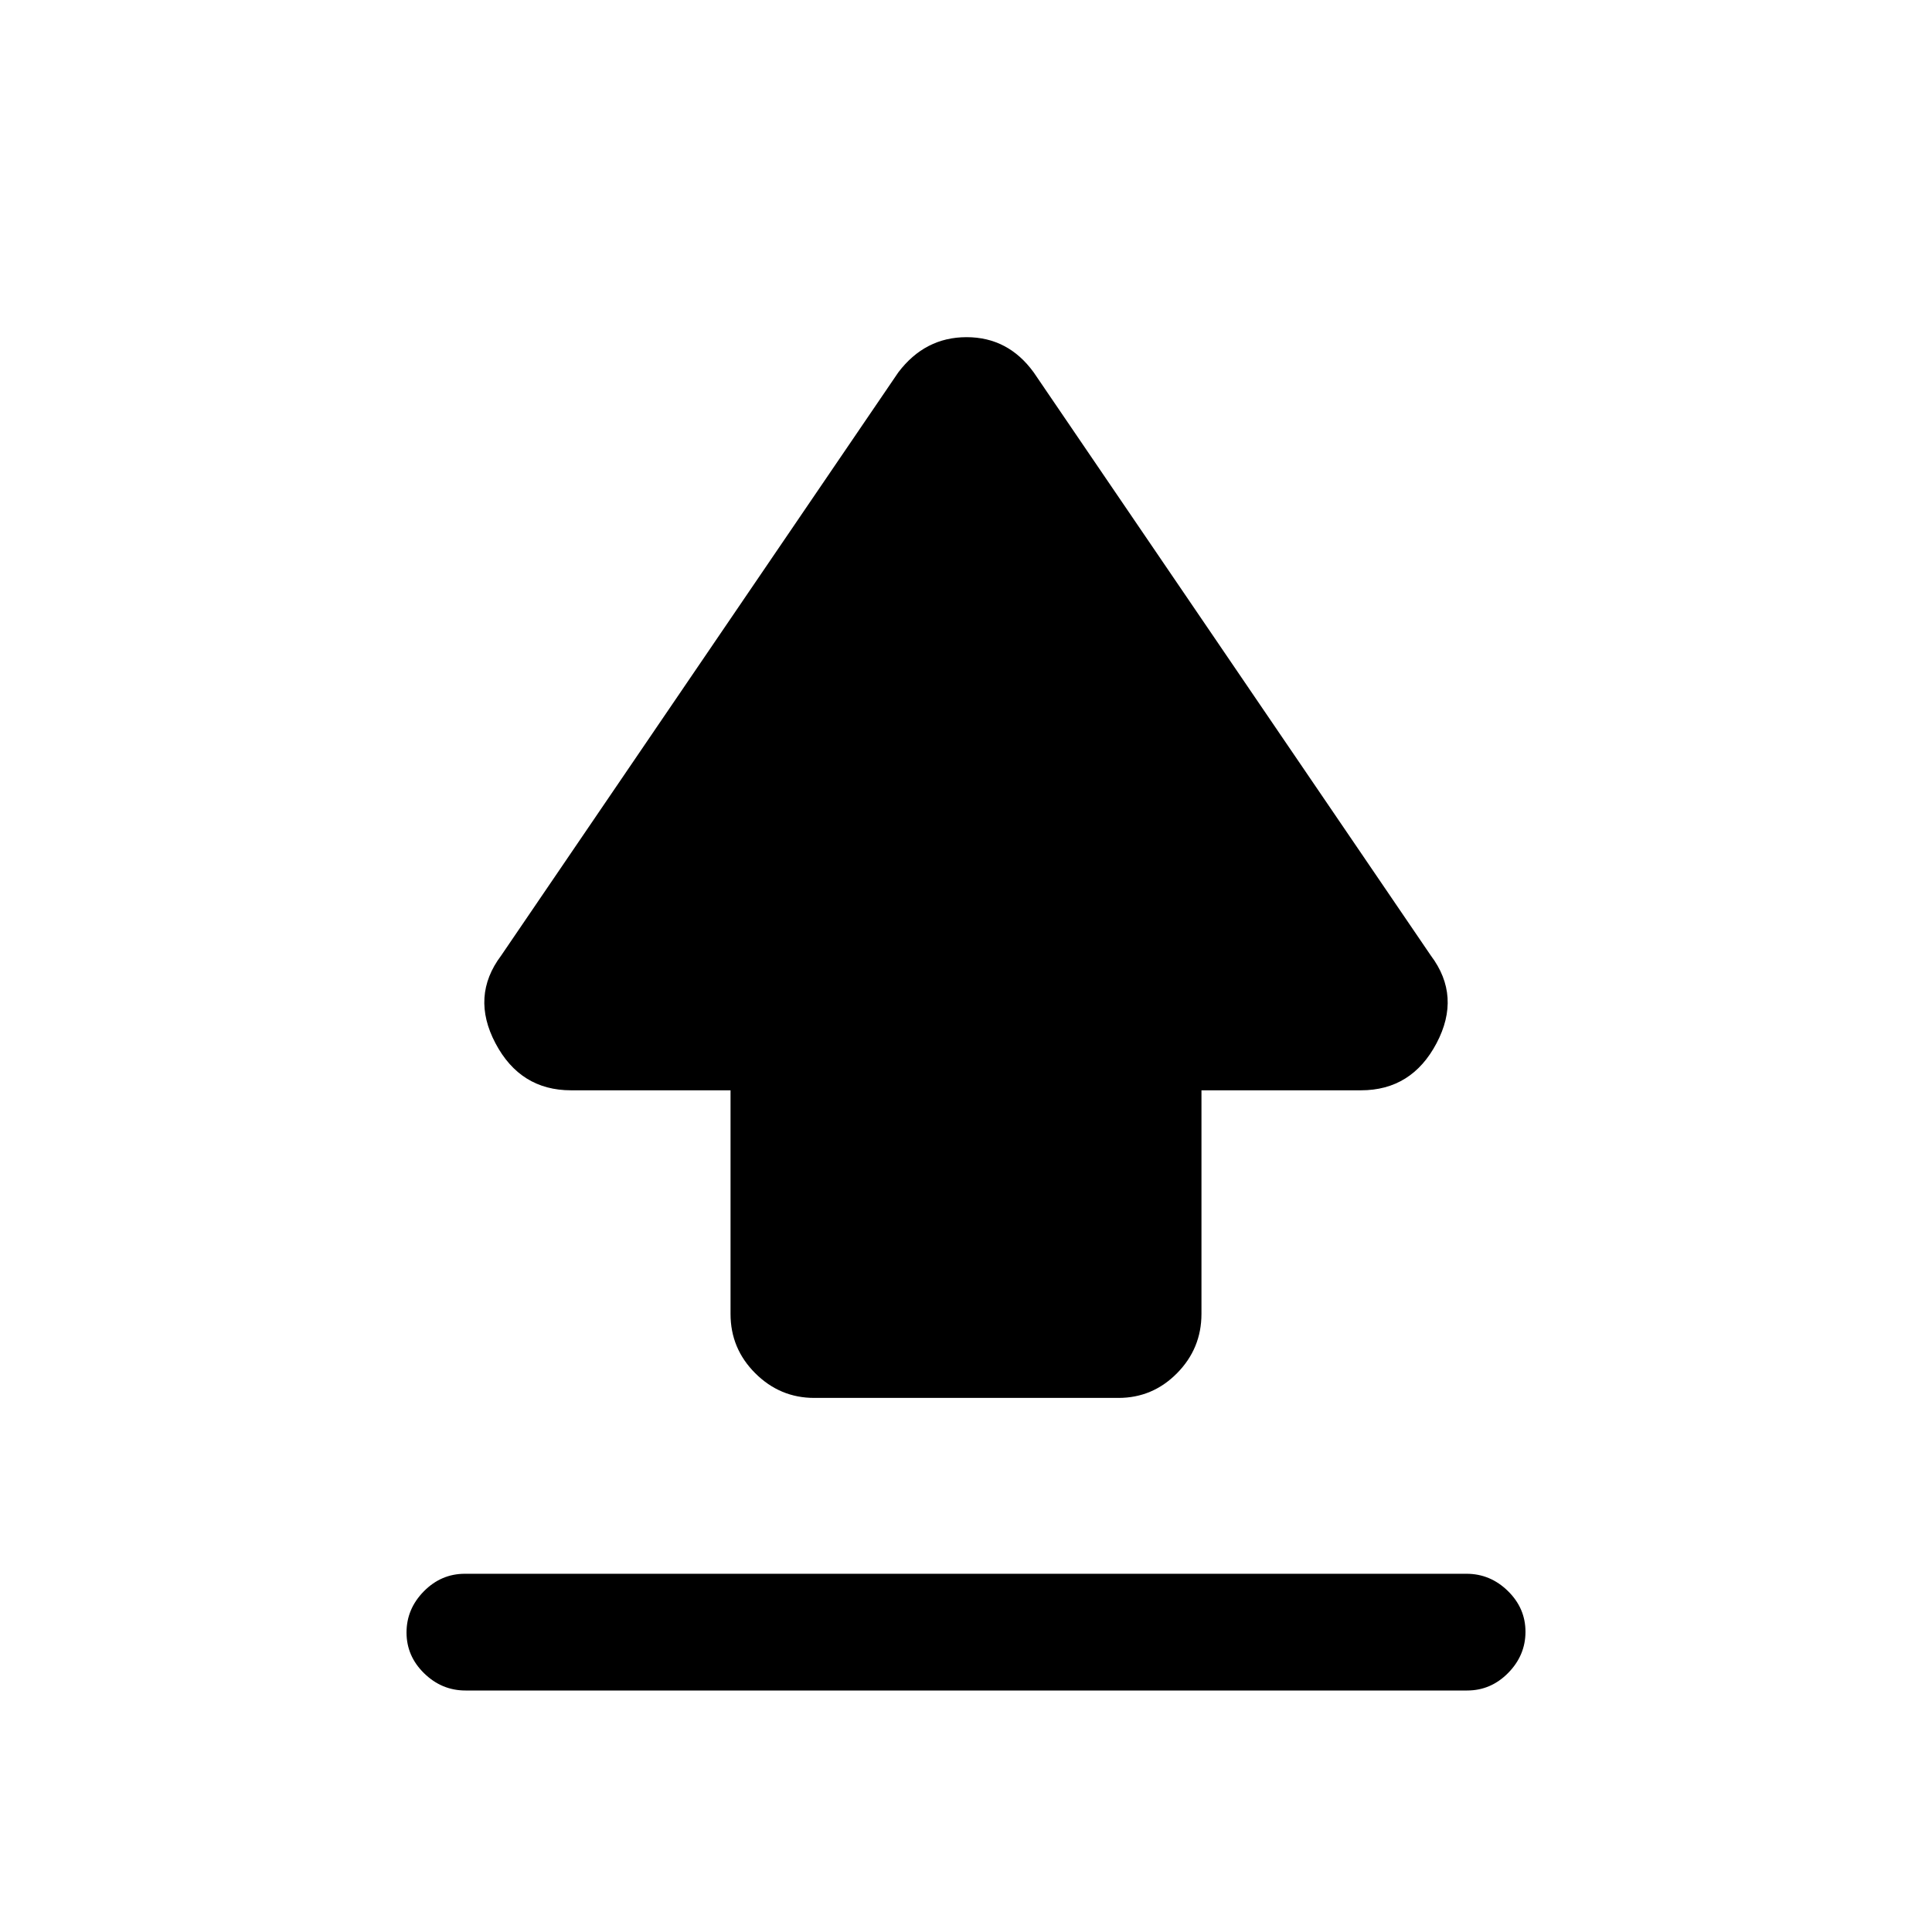 <svg xmlns="http://www.w3.org/2000/svg" height="20" viewBox="0 96 960 960" width="20"><path d="M363 748.908V637.769h-79.237q-25.225 0-37.571-23.384Q233.846 591 249 570.846L446.385 281q13.249-17.462 33.893-17.462 20.645 0 33.337 17.462L711 570.846q15.154 20.154 2.808 43.539-12.346 23.384-37.571 23.384H597v111.076q0 17.194-12.127 29.482-12.126 12.289-29.14 12.289H404.59q-17.013 0-29.302-12.254Q363 766.109 363 748.908ZM231.292 936q-11.792 0-20.542-8.547-8.75-8.547-8.75-20.269 0-11.722 8.594-20.453Q219.189 878 230.98 878h497.728q11.792 0 20.542 8.547 8.75 8.548 8.75 20.27t-8.594 20.453Q740.811 936 729.02 936H231.292Z"/></svg>